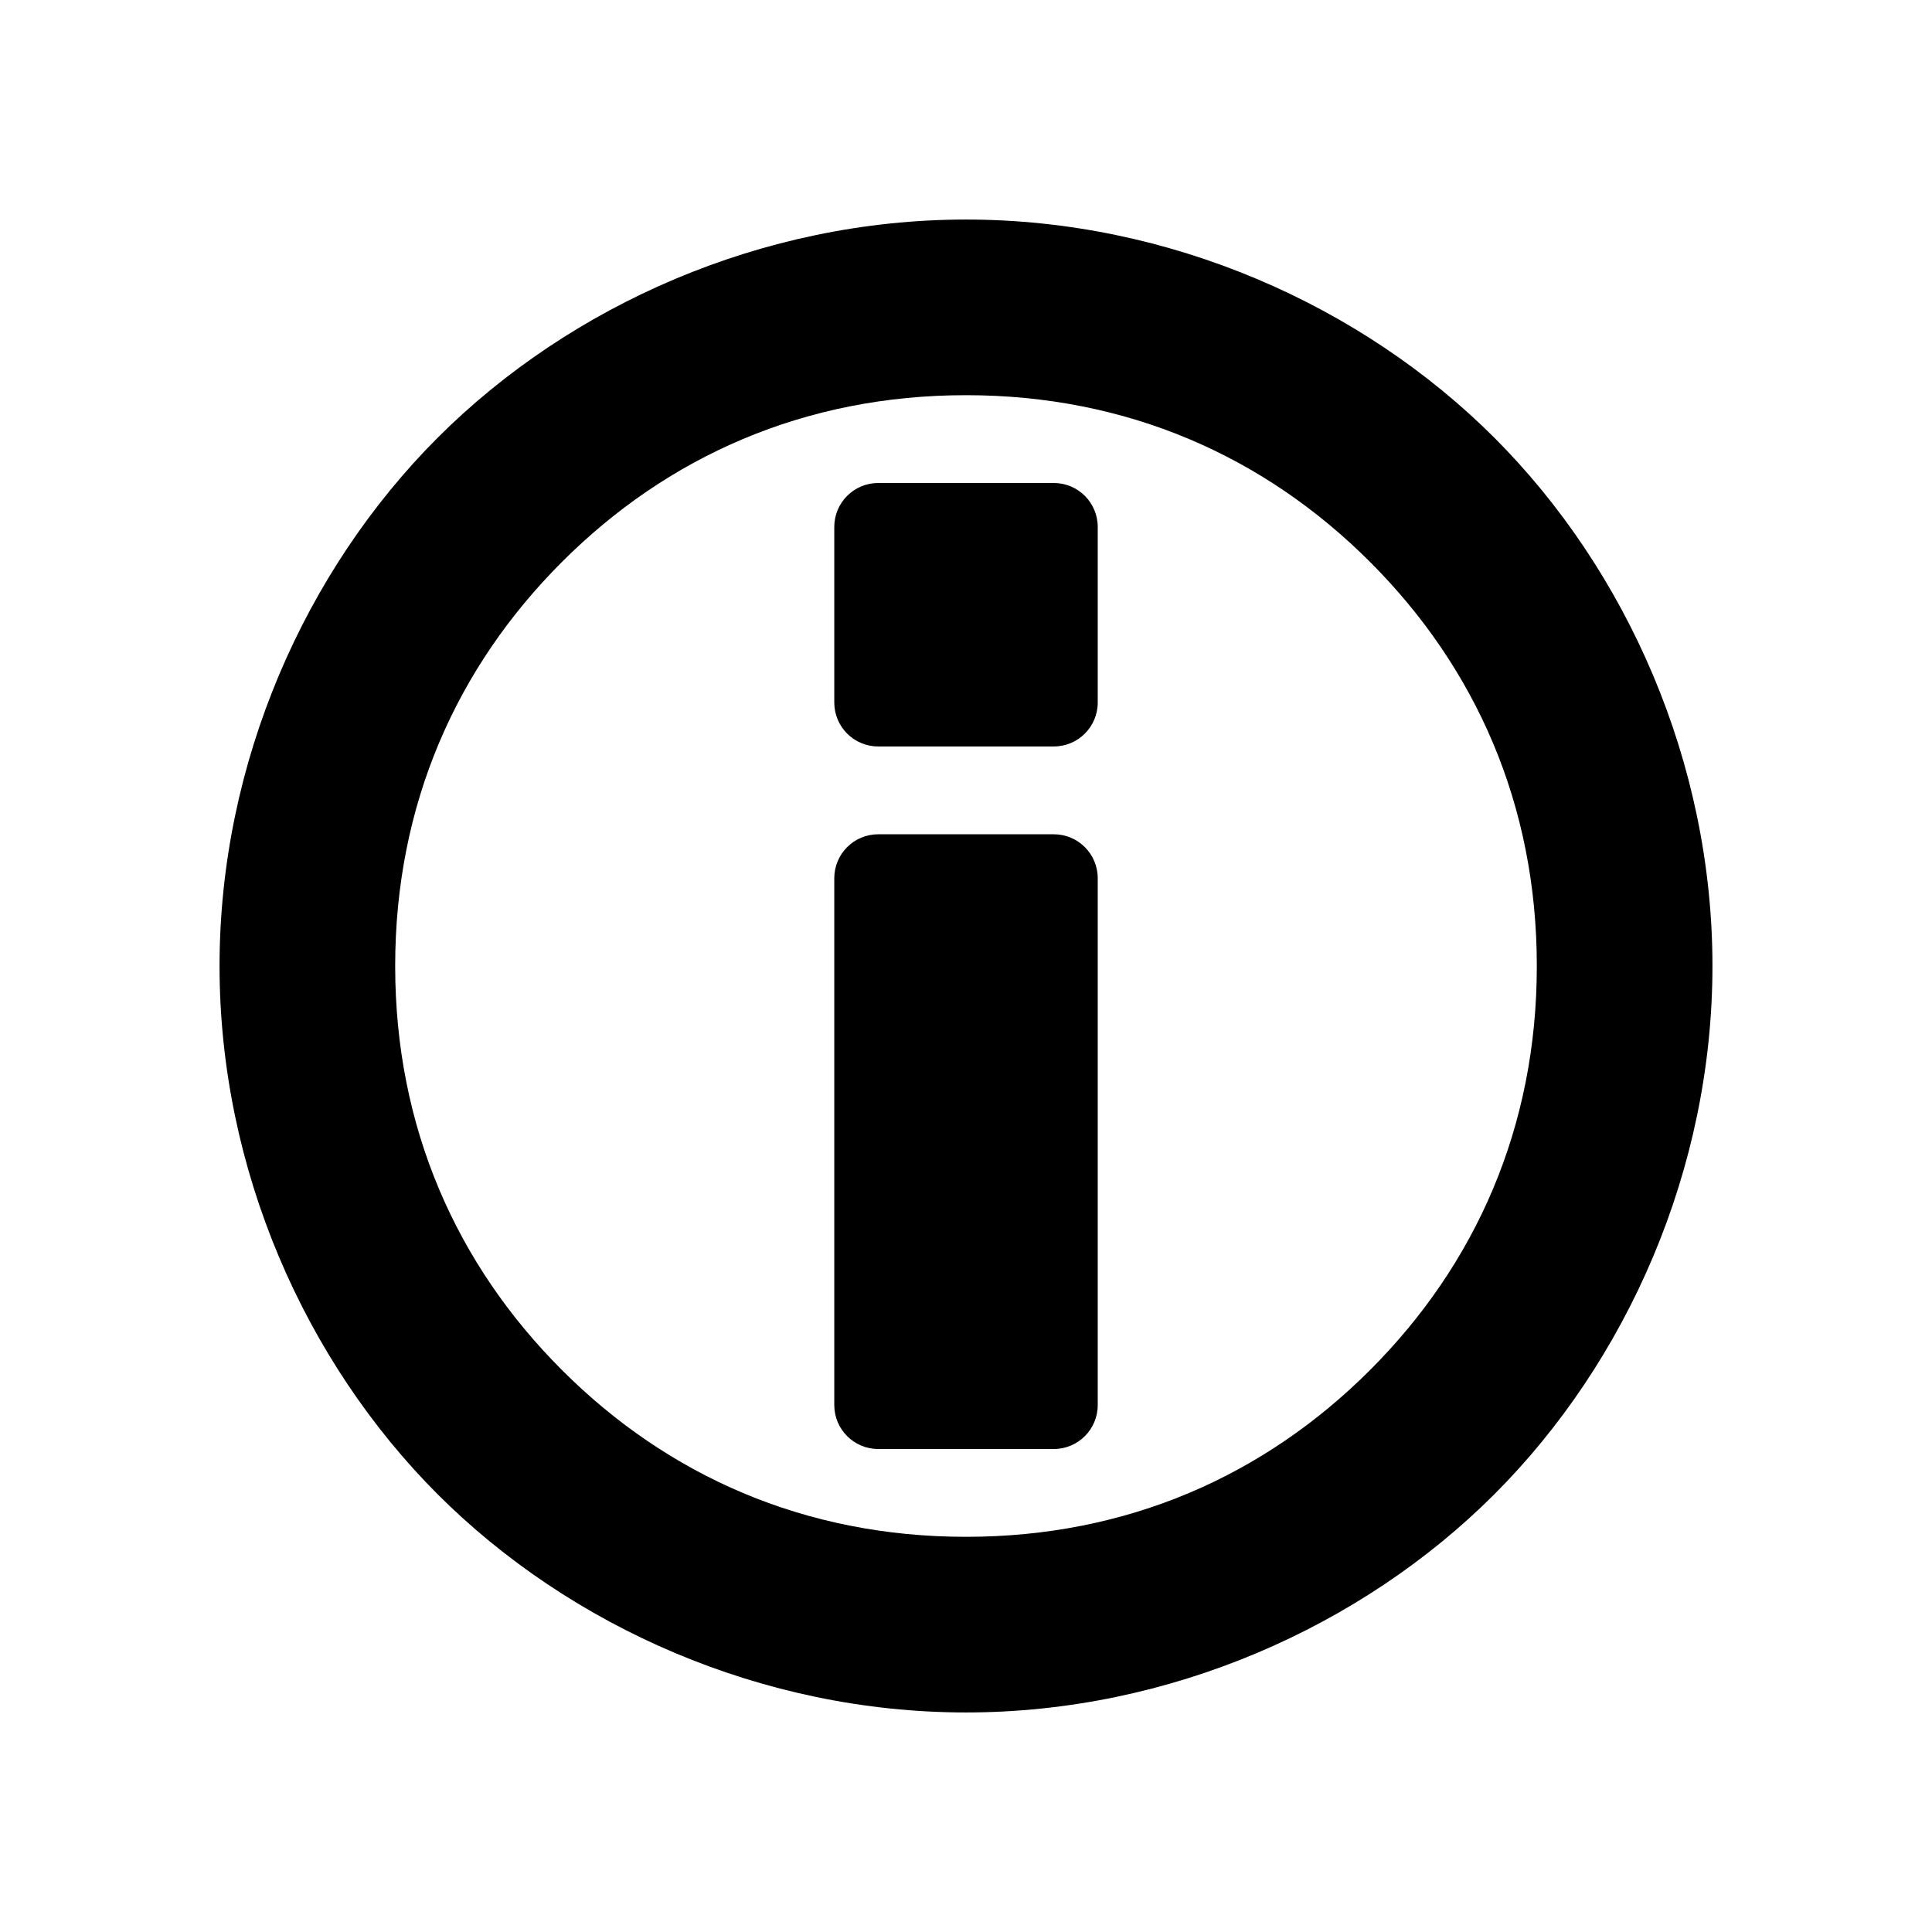 <svg viewBox="0 0 22 22" xmlns="http://www.w3.org/2000/svg"><path d="m19.5 11c0 2.318-.975 4.506-2.484 6.016-1.51 1.509-3.698 2.484-6.016 2.484s-4.506-.975-6.016-2.484c-1.509-1.51-2.484-3.698-2.484-6.016s.975-4.506 2.484-6.016c1.51-1.509 3.698-2.484 6.016-2.484s4.506.975 6.016 2.484c1.509 1.51 2.484 3.698 2.484 6.016zm-13.101-4.601c-1.202 1.202-1.899 2.764-1.899 4.601s.697 3.399 1.899 4.601 2.764 1.899 4.601 1.899 3.399-.697 4.601-1.899 1.899-2.764 1.899-4.601-.697-3.399-1.899-4.601-2.764-1.899-4.601-1.899-3.399.697-4.601 1.899zm6.101-.399v2c0 .276-.224.5-.5.5h-2c-.276 0-.5-.224-.5-.5v-2c0-.276.224-.5.5-.5h2c.276 0 .5.224.5.5zm0 4v6c0 .276-.224.5-.5.5h-2c-.276 0-.5-.224-.5-.5v-6c0-.276.224-.5.5-.5h2c.276 0 .5.224.5.5z"/></svg>